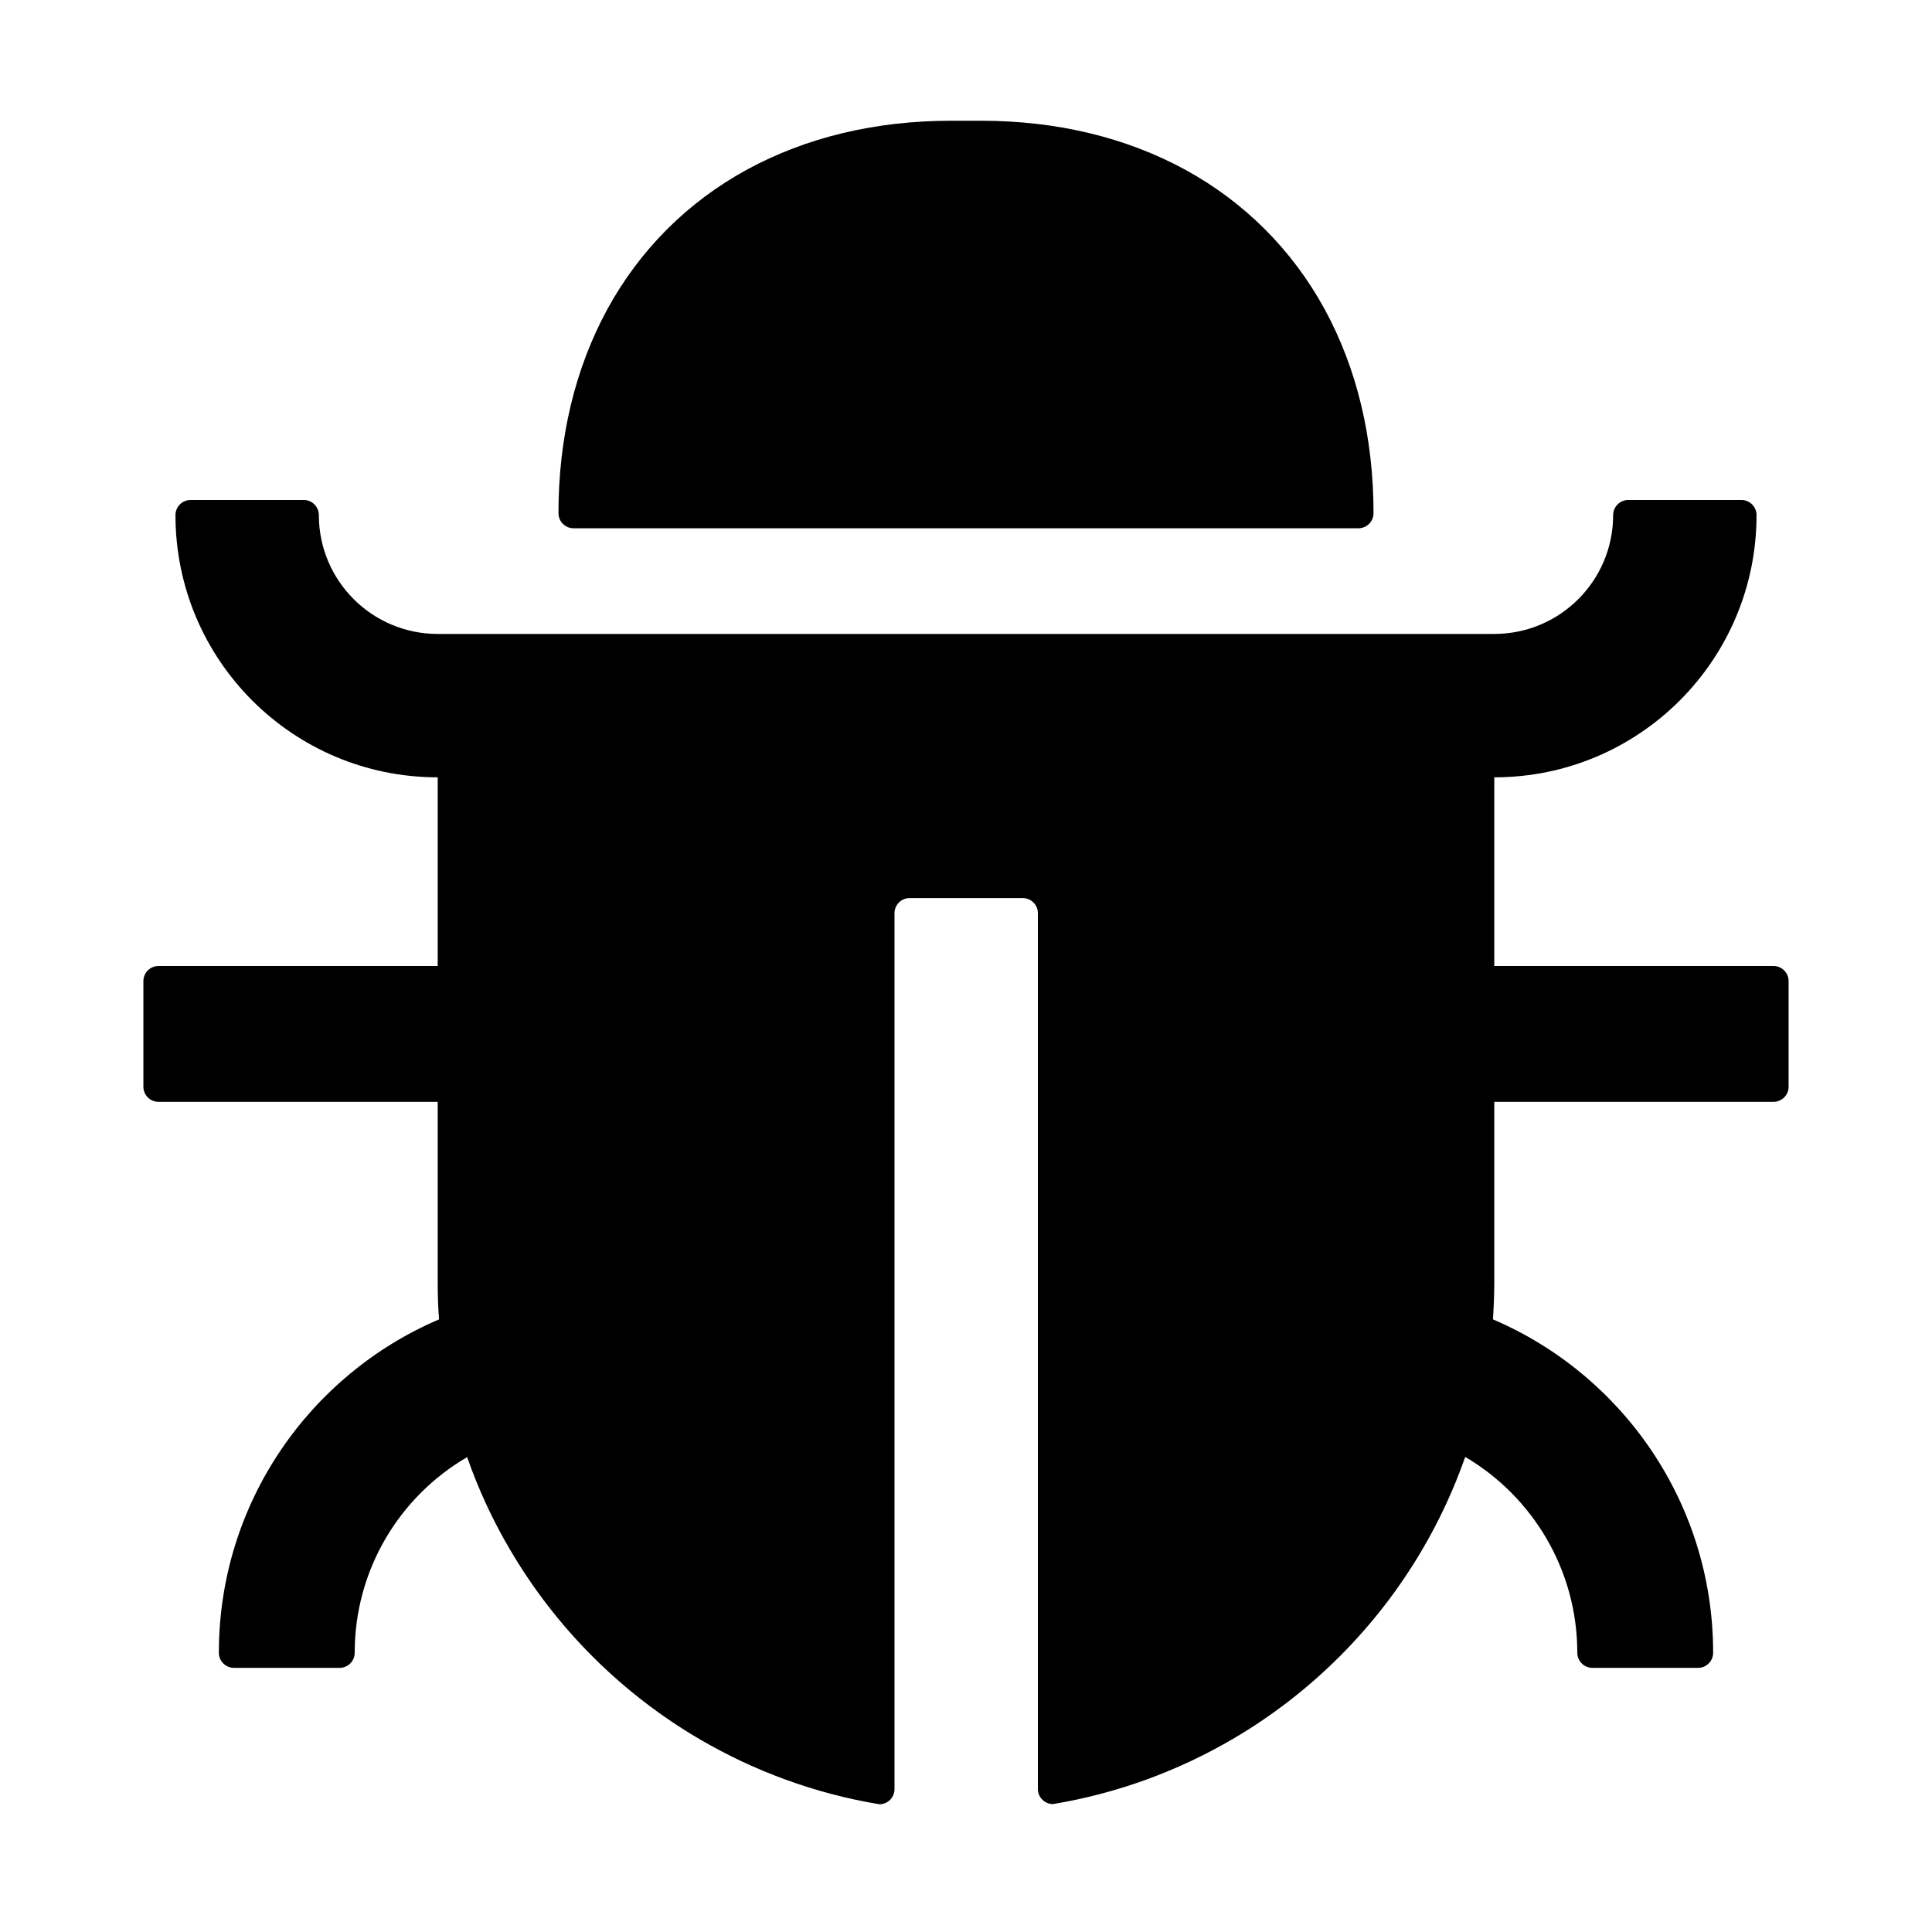 <svg xmlns="http://www.w3.org/2000/svg" width="3em" height="3em" viewBox="0 0 1024 1024"><path fill="currentColor" d="M304 280h416c4.4 0 8-3.6 8-8c0-40-8.8-76.7-25.9-108.1c-17.2-31.5-42.5-56.8-74-74C596.7 72.8 560 64 520 64h-16c-40 0-76.7 8.8-108.1 25.9c-31.5 17.2-56.8 42.5-74 74C304.8 195.3 296 232 296 272c0 4.4 3.6 8 8 8"/><path fill="currentColor" d="M940 512H792V412c76.8 0 139-62.2 139-139c0-4.4-3.6-8-8-8h-60c-4.4 0-8 3.6-8 8c0 34.8-28.2 63-63 63H232c-34.8 0-63-28.2-63-63c0-4.4-3.6-8-8-8h-60c-4.4 0-8 3.6-8 8c0 76.8 62.2 139 139 139v100H84c-4.4 0-8 3.6-8 8v56c0 4.4 3.6 8 8 8h148v96c0 6.5.2 13 .7 19.3C164.1 728.6 116 796.7 116 876c0 4.4 3.6 8 8 8h56c4.4 0 8-3.6 8-8c0-44.2 23.9-82.9 59.6-103.7c6 17.2 13.6 33.6 22.7 49c24.3 41.5 59 76.2 100.5 100.5c28.9 16.9 61 28.8 95.3 34.5c4.4 0 8-3.6 8-8V484c0-4.4 3.6-8 8-8h60c4.4 0 8 3.6 8 8v464.2c0 4.4 3.6 8 8 8c34.3-5.7 66.4-17.6 95.3-34.5c41.5-24.3 76.2-59 100.5-100.5c9.1-15.5 16.7-31.9 22.7-49C812.1 793.1 836 831.8 836 876c0 4.4 3.6 8 8 8h56c4.4 0 8-3.6 8-8c0-79.3-48.1-147.4-116.7-176.7c.4-6.4.7-12.8.7-19.3v-96h148c4.4 0 8-3.6 8-8v-56c0-4.4-3.6-8-8-8"/></svg>